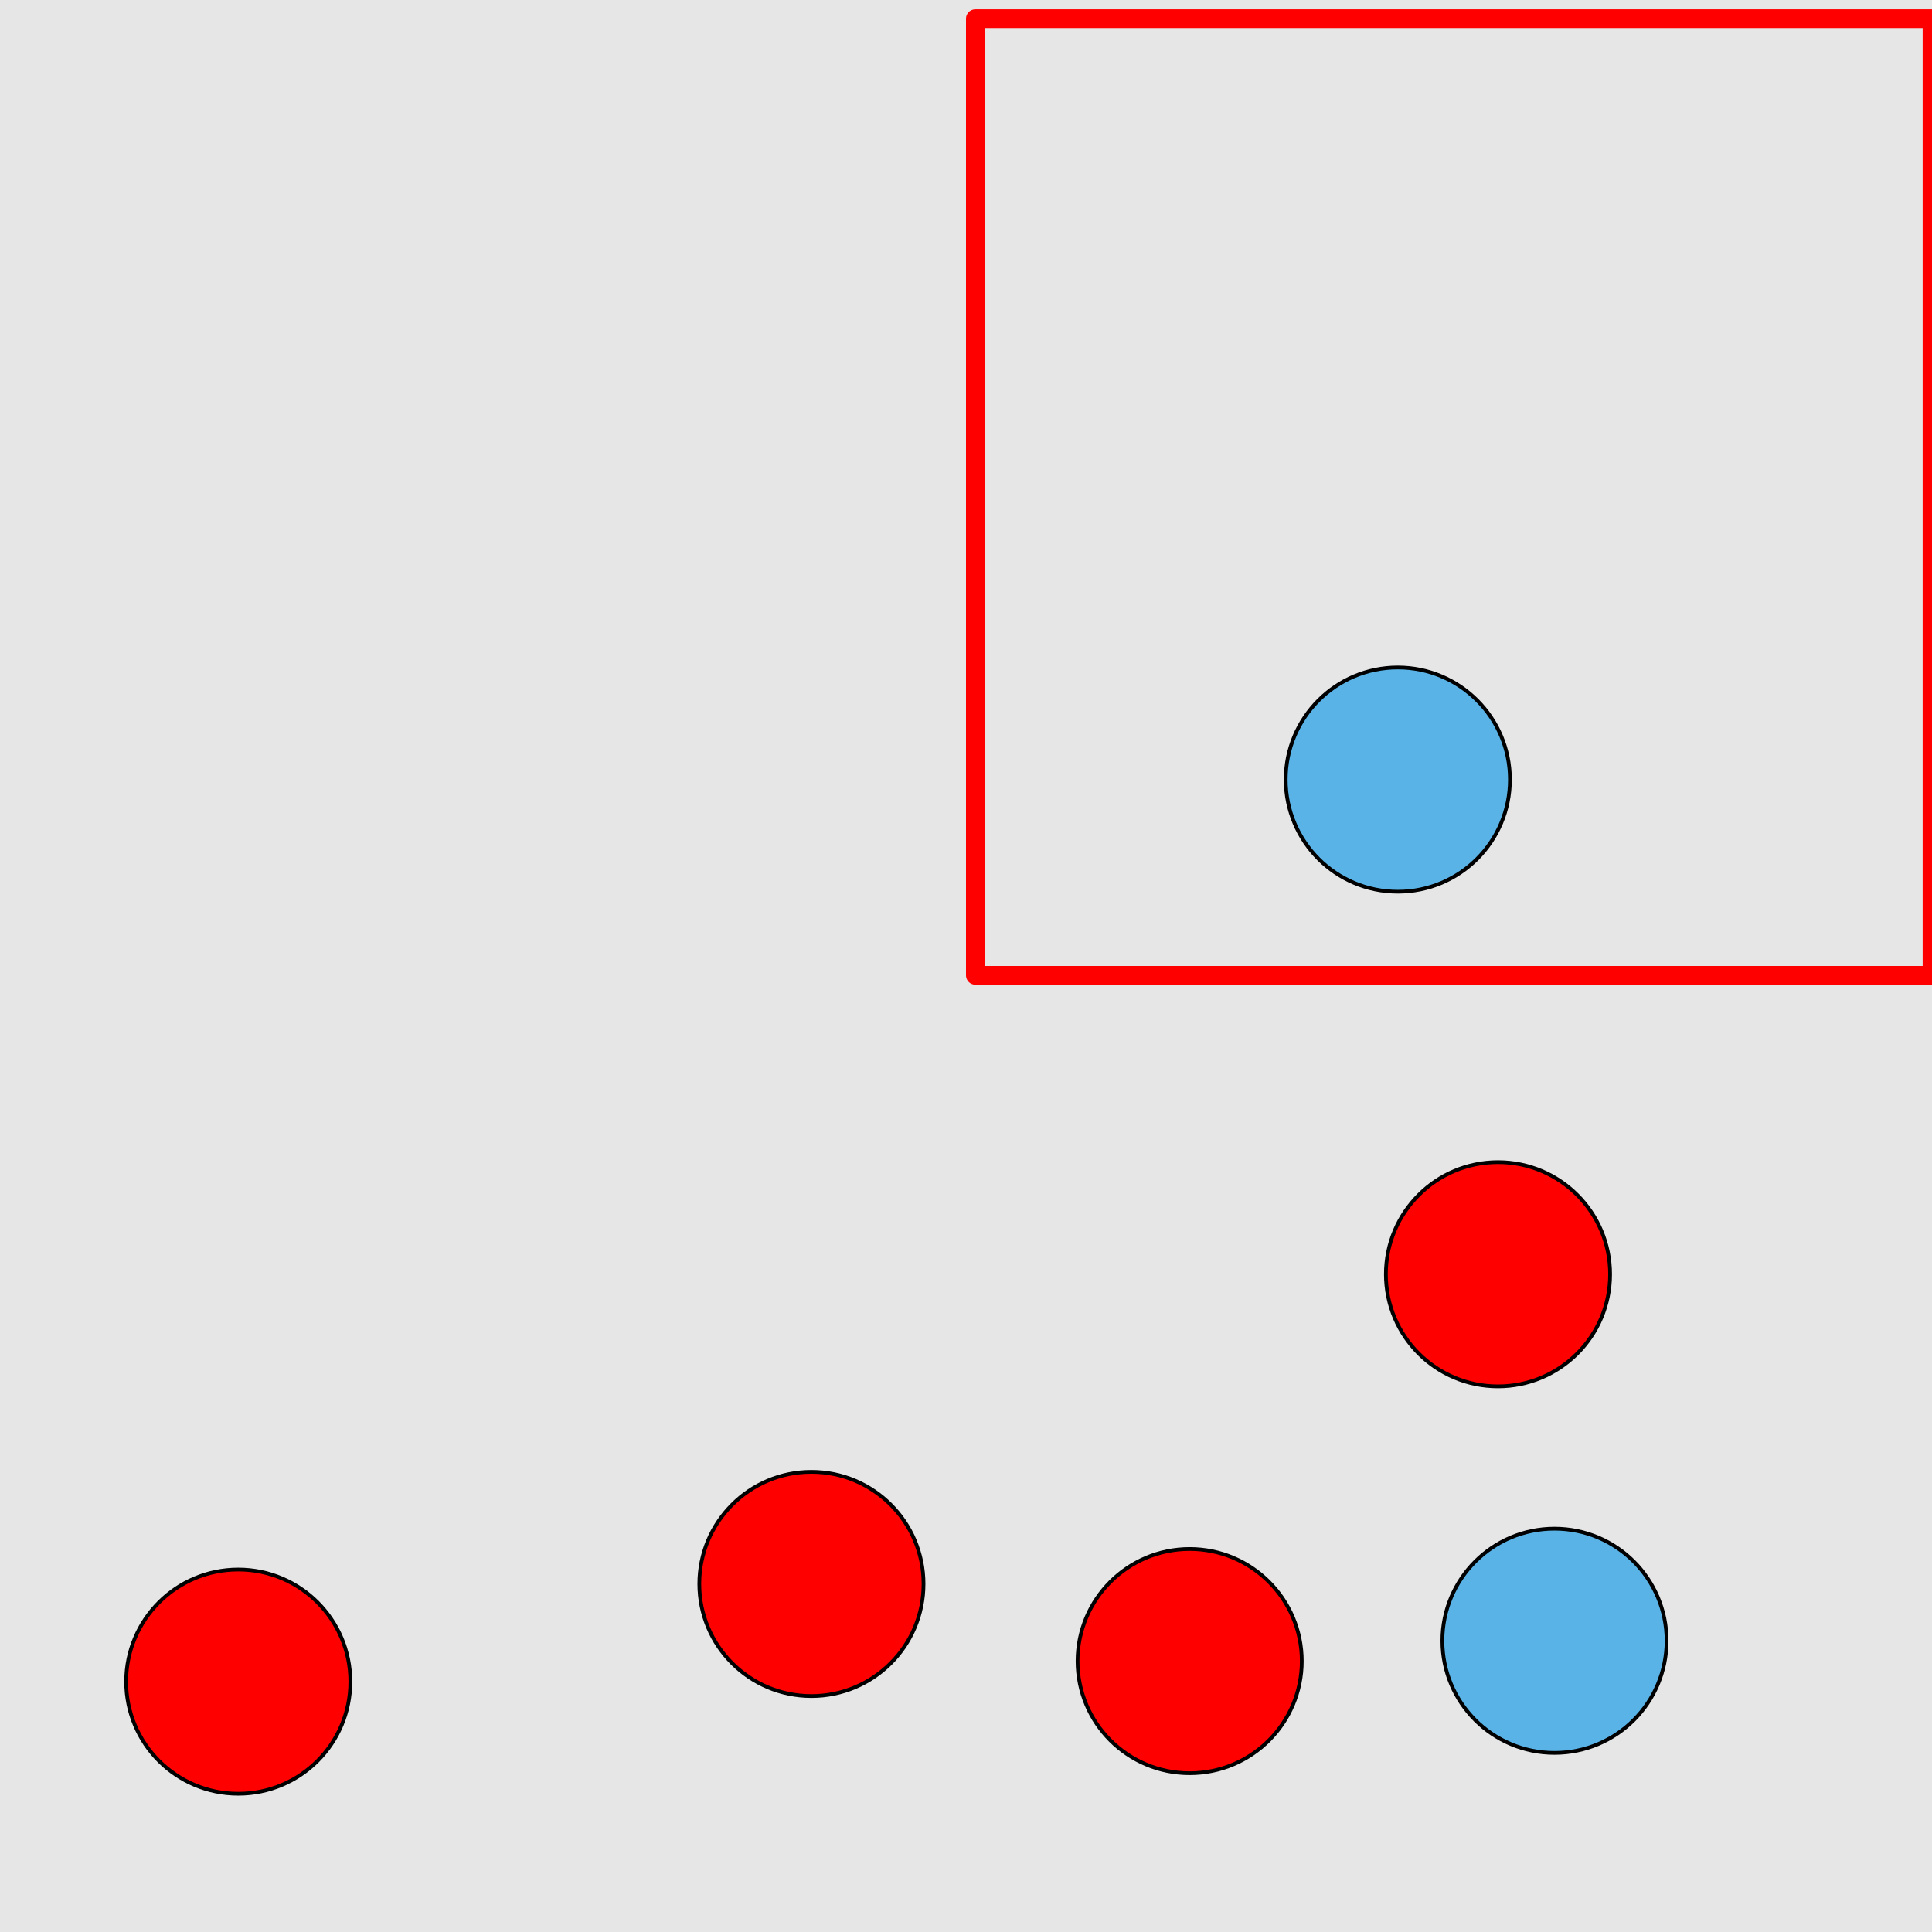 <?xml version="1.0" encoding="UTF-8"?>
<svg xmlns="http://www.w3.org/2000/svg" xmlns:xlink="http://www.w3.org/1999/xlink" width="517pt" height="517pt" viewBox="0 0 517 517" version="1.1">
<g id="surface4191">
<rect x="0" y="0" width="517" height="517" style="fill:rgb(90%,90%,90%);fill-opacity:1;stroke:none;"/>
<path style="fill:none;stroke-width:5;stroke-linecap:butt;stroke-linejoin:round;stroke:rgb(100%,0%,0%);stroke-opacity:1;stroke-miterlimit:10;" d="M 261 5 L 517 5 L 517 261 L 261 261 Z M 261 5 "/>
<path style="fill-rule:nonzero;fill:rgb(35%,70%,90%);fill-opacity:1;stroke-width:1;stroke-linecap:butt;stroke-linejoin:round;stroke:rgb(0%,0%,0%);stroke-opacity:1;stroke-miterlimit:10;" d="M 404.055 208.621 C 404.055 225.188 390.621 238.621 374.055 238.621 C 357.484 238.621 344.055 225.188 344.055 208.621 C 344.055 192.051 357.484 178.621 374.055 178.621 C 390.621 178.621 404.055 192.051 404.055 208.621 "/>
<path style="fill-rule:nonzero;fill:rgb(100%,0%,0%);fill-opacity:1;stroke-width:1;stroke-linecap:butt;stroke-linejoin:round;stroke:rgb(0%,0%,0%);stroke-opacity:1;stroke-miterlimit:10;" d="M 93.758 450.004 C 93.758 466.574 80.328 480.004 63.758 480.004 C 47.191 480.004 33.758 466.574 33.758 450.004 C 33.758 433.438 47.191 420.004 63.758 420.004 C 80.328 420.004 93.758 433.438 93.758 450.004 "/>
<path style="fill-rule:nonzero;fill:rgb(100%,0%,0%);fill-opacity:1;stroke-width:1;stroke-linecap:butt;stroke-linejoin:round;stroke:rgb(0%,0%,0%);stroke-opacity:1;stroke-miterlimit:10;" d="M 247.137 423.863 C 247.137 440.434 233.707 453.863 217.137 453.863 C 200.57 453.863 187.137 440.434 187.137 423.863 C 187.137 407.297 200.57 393.863 217.137 393.863 C 233.707 393.863 247.137 407.297 247.137 423.863 "/>
<path style="fill-rule:nonzero;fill:rgb(100%,0%,0%);fill-opacity:1;stroke-width:1;stroke-linecap:butt;stroke-linejoin:round;stroke:rgb(0%,0%,0%);stroke-opacity:1;stroke-miterlimit:10;" d="M 430.859 340.992 C 430.859 357.559 417.426 370.992 400.859 370.992 C 384.289 370.992 370.859 357.559 370.859 340.992 C 370.859 324.422 384.289 310.992 400.859 310.992 C 417.426 310.992 430.859 324.422 430.859 340.992 "/>
<path style="fill-rule:nonzero;fill:rgb(100%,0%,0%);fill-opacity:1;stroke-width:1;stroke-linecap:butt;stroke-linejoin:round;stroke:rgb(0%,0%,0%);stroke-opacity:1;stroke-miterlimit:10;" d="M 348.355 444.508 C 348.355 461.074 334.926 474.508 318.355 474.508 C 301.785 474.508 288.355 461.074 288.355 444.508 C 288.355 427.938 301.785 414.508 318.355 414.508 C 334.926 414.508 348.355 427.938 348.355 444.508 "/>
<path style="fill-rule:nonzero;fill:rgb(35%,70%,90%);fill-opacity:1;stroke-width:1;stroke-linecap:butt;stroke-linejoin:round;stroke:rgb(0%,0%,0%);stroke-opacity:1;stroke-miterlimit:10;" d="M 445.98 439.07 C 445.98 455.641 432.551 469.07 415.98 469.07 C 399.414 469.07 385.98 455.641 385.98 439.07 C 385.98 422.504 399.414 409.07 415.98 409.07 C 432.551 409.07 445.98 422.504 445.98 439.07 "/>
</g>
</svg>
